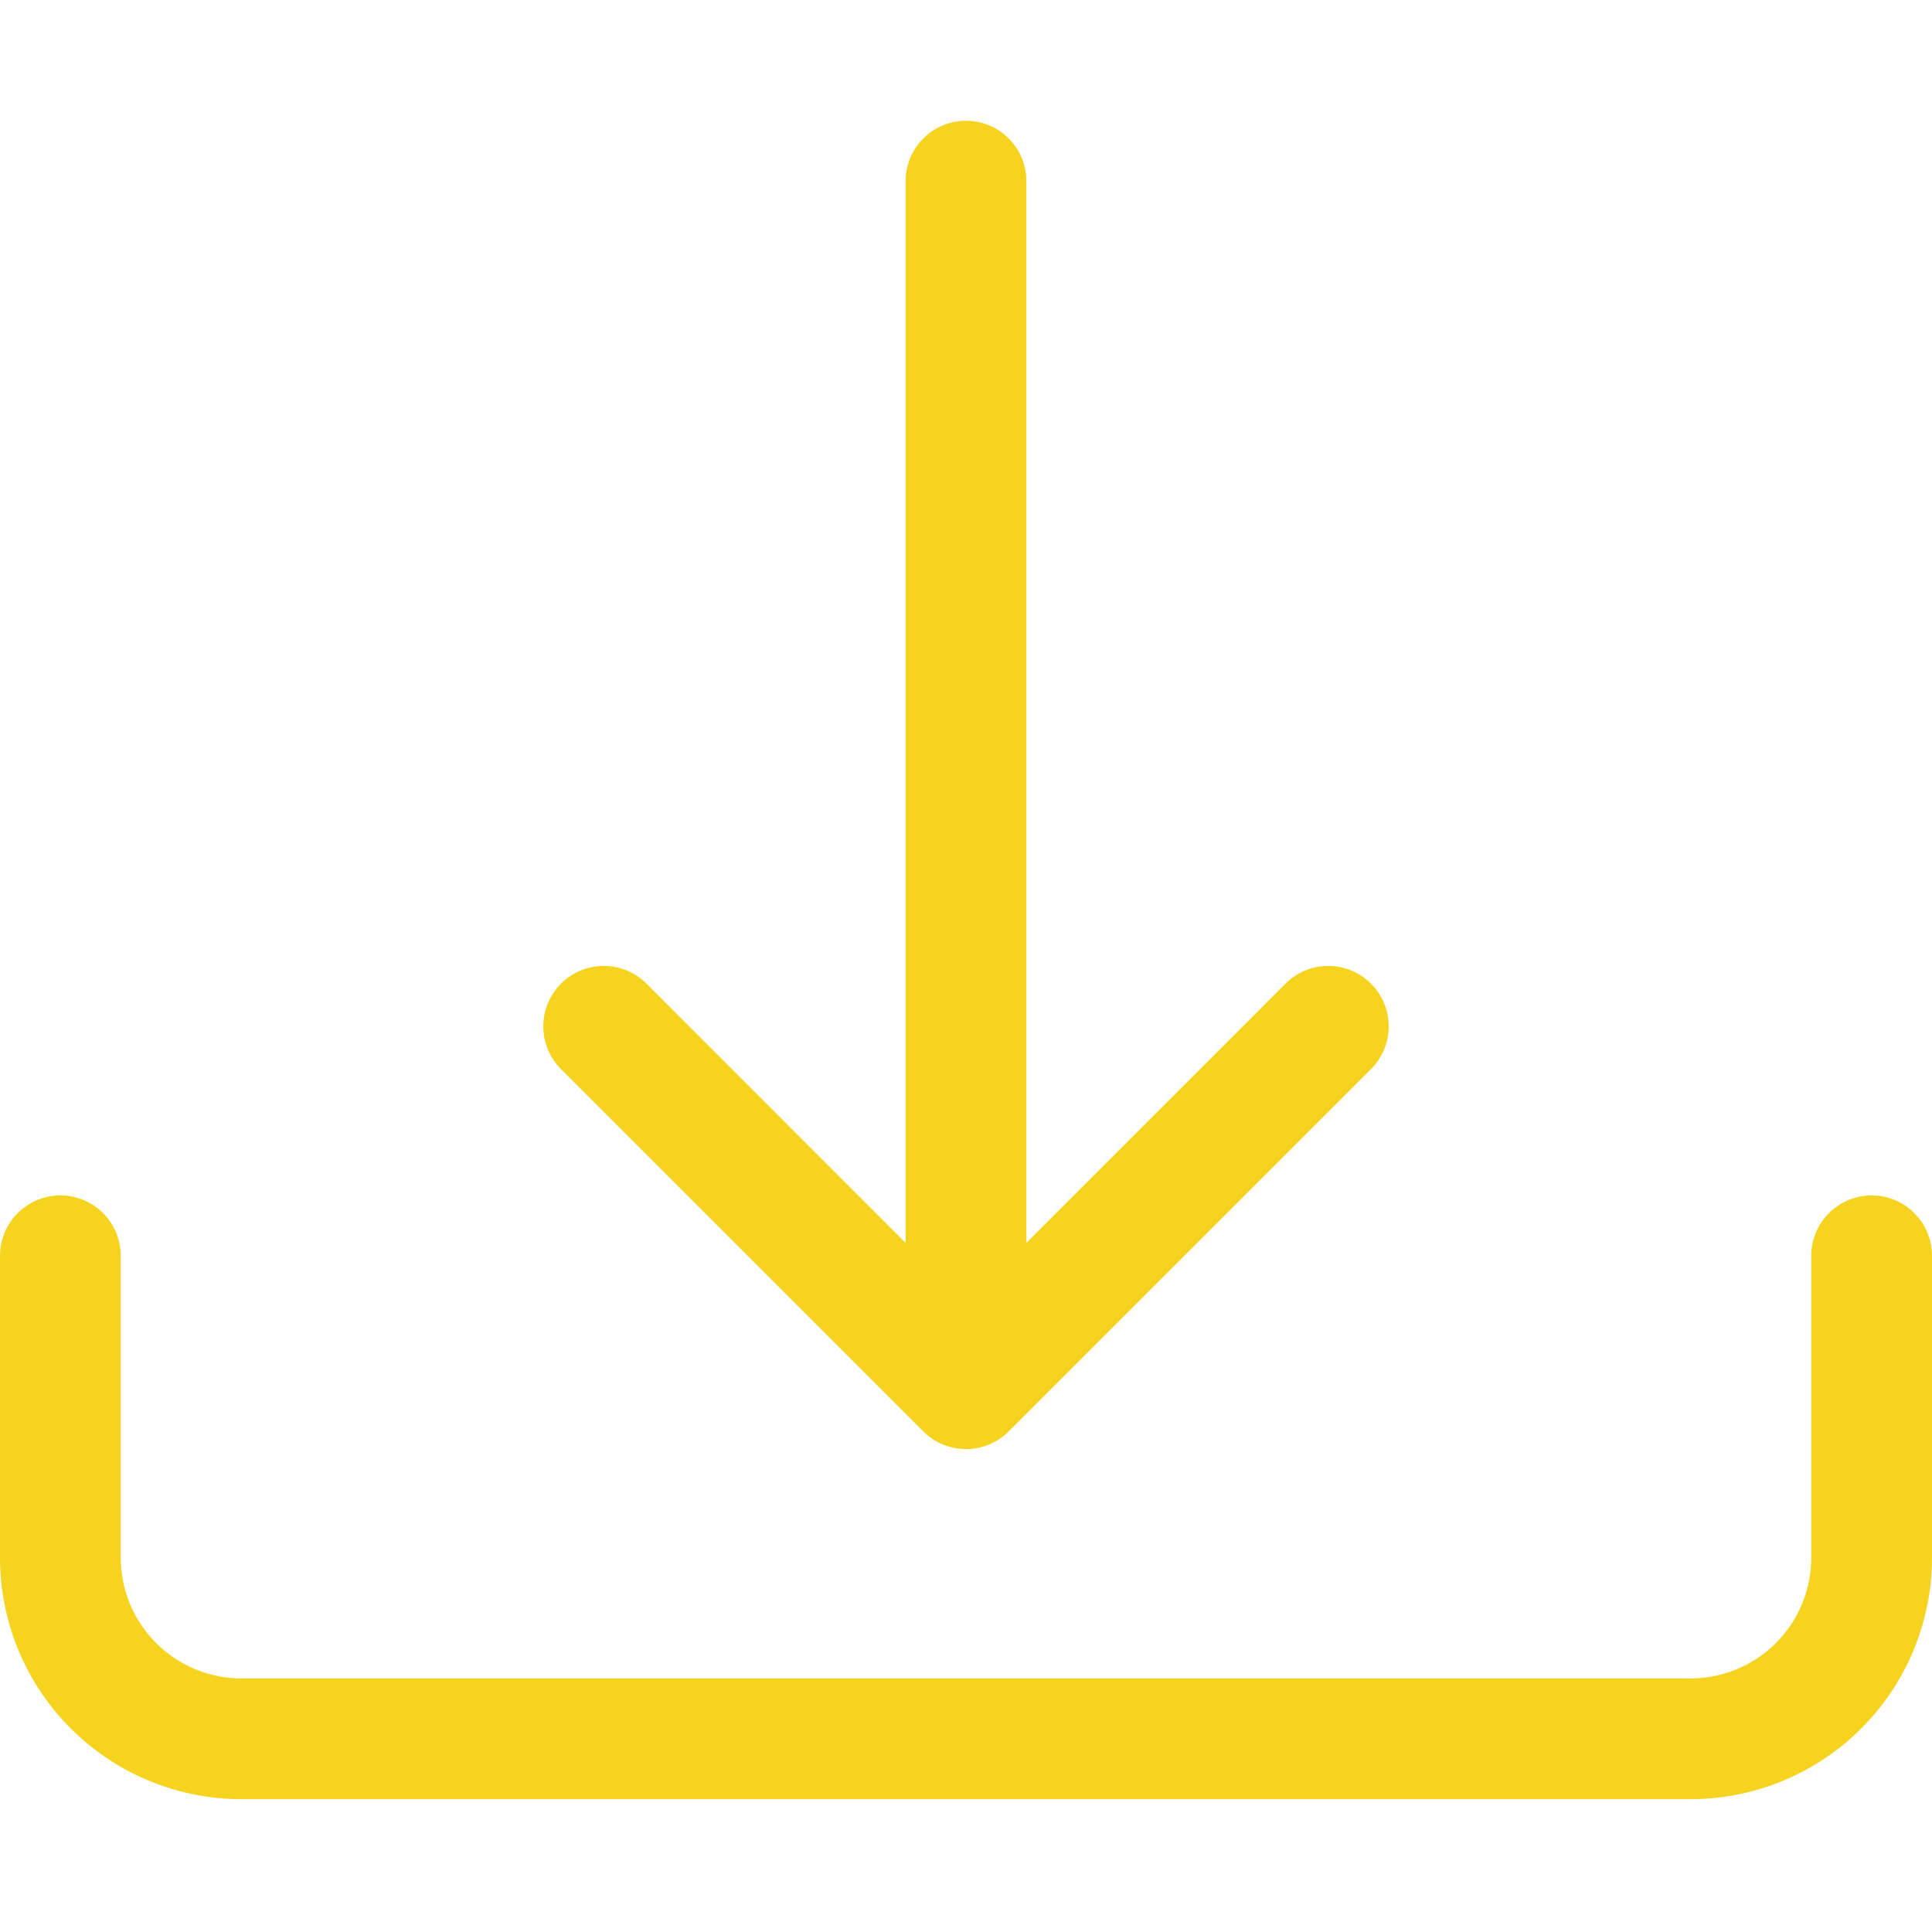 <svg width="183" height="183" viewBox="0 0 183 183" fill="none" xmlns="http://www.w3.org/2000/svg">
<path d="M5.719 113.231C7.235 113.231 8.69 113.834 9.763 114.906C10.835 115.979 11.438 117.433 11.438 118.95V147.544C11.438 150.577 12.643 153.486 14.787 155.631C16.932 157.776 19.842 158.981 22.875 158.981H160.125C163.158 158.981 166.068 157.776 168.213 155.631C170.357 153.486 171.562 150.577 171.562 147.544V118.95C171.562 117.433 172.165 115.979 173.237 114.906C174.31 113.834 175.765 113.231 177.281 113.231C178.798 113.231 180.253 113.834 181.325 114.906C182.397 115.979 183 117.433 183 118.95V147.544C183 153.611 180.59 159.429 176.3 163.719C172.01 168.009 166.192 170.419 160.125 170.419H22.875C16.808 170.419 10.99 168.009 6.7 163.719C2.41 159.429 0 153.611 0 147.544V118.95C0 117.433 0.603 115.979 1.675 114.906C2.747 113.834 4.202 113.231 5.719 113.231Z" fill="#F6D31F"/>
<path d="M87.451 135.58C87.982 136.113 88.613 136.535 89.308 136.824C90.003 137.112 90.748 137.26 91.5 137.26C92.252 137.26 92.997 137.112 93.692 136.824C94.386 136.535 95.018 136.113 95.549 135.58L129.861 101.268C130.935 100.194 131.538 98.737 131.538 97.219C131.538 95.7 130.935 94.244 129.861 93.17C128.787 92.096 127.331 91.493 125.812 91.493C124.294 91.493 122.837 92.096 121.764 93.17L97.219 117.726V17.156C97.219 15.639 96.616 14.185 95.544 13.113C94.471 12.04 93.017 11.438 91.5 11.438C89.983 11.438 88.529 12.04 87.456 13.113C86.384 14.185 85.781 15.639 85.781 17.156V117.726L61.236 93.17C60.162 92.096 58.706 91.493 57.187 91.493C55.669 91.493 54.212 92.096 53.139 93.17C52.065 94.244 51.461 95.7 51.461 97.219C51.461 98.737 52.065 100.194 53.139 101.268L87.451 135.58Z" fill="#F6D31F"/>
</svg>
